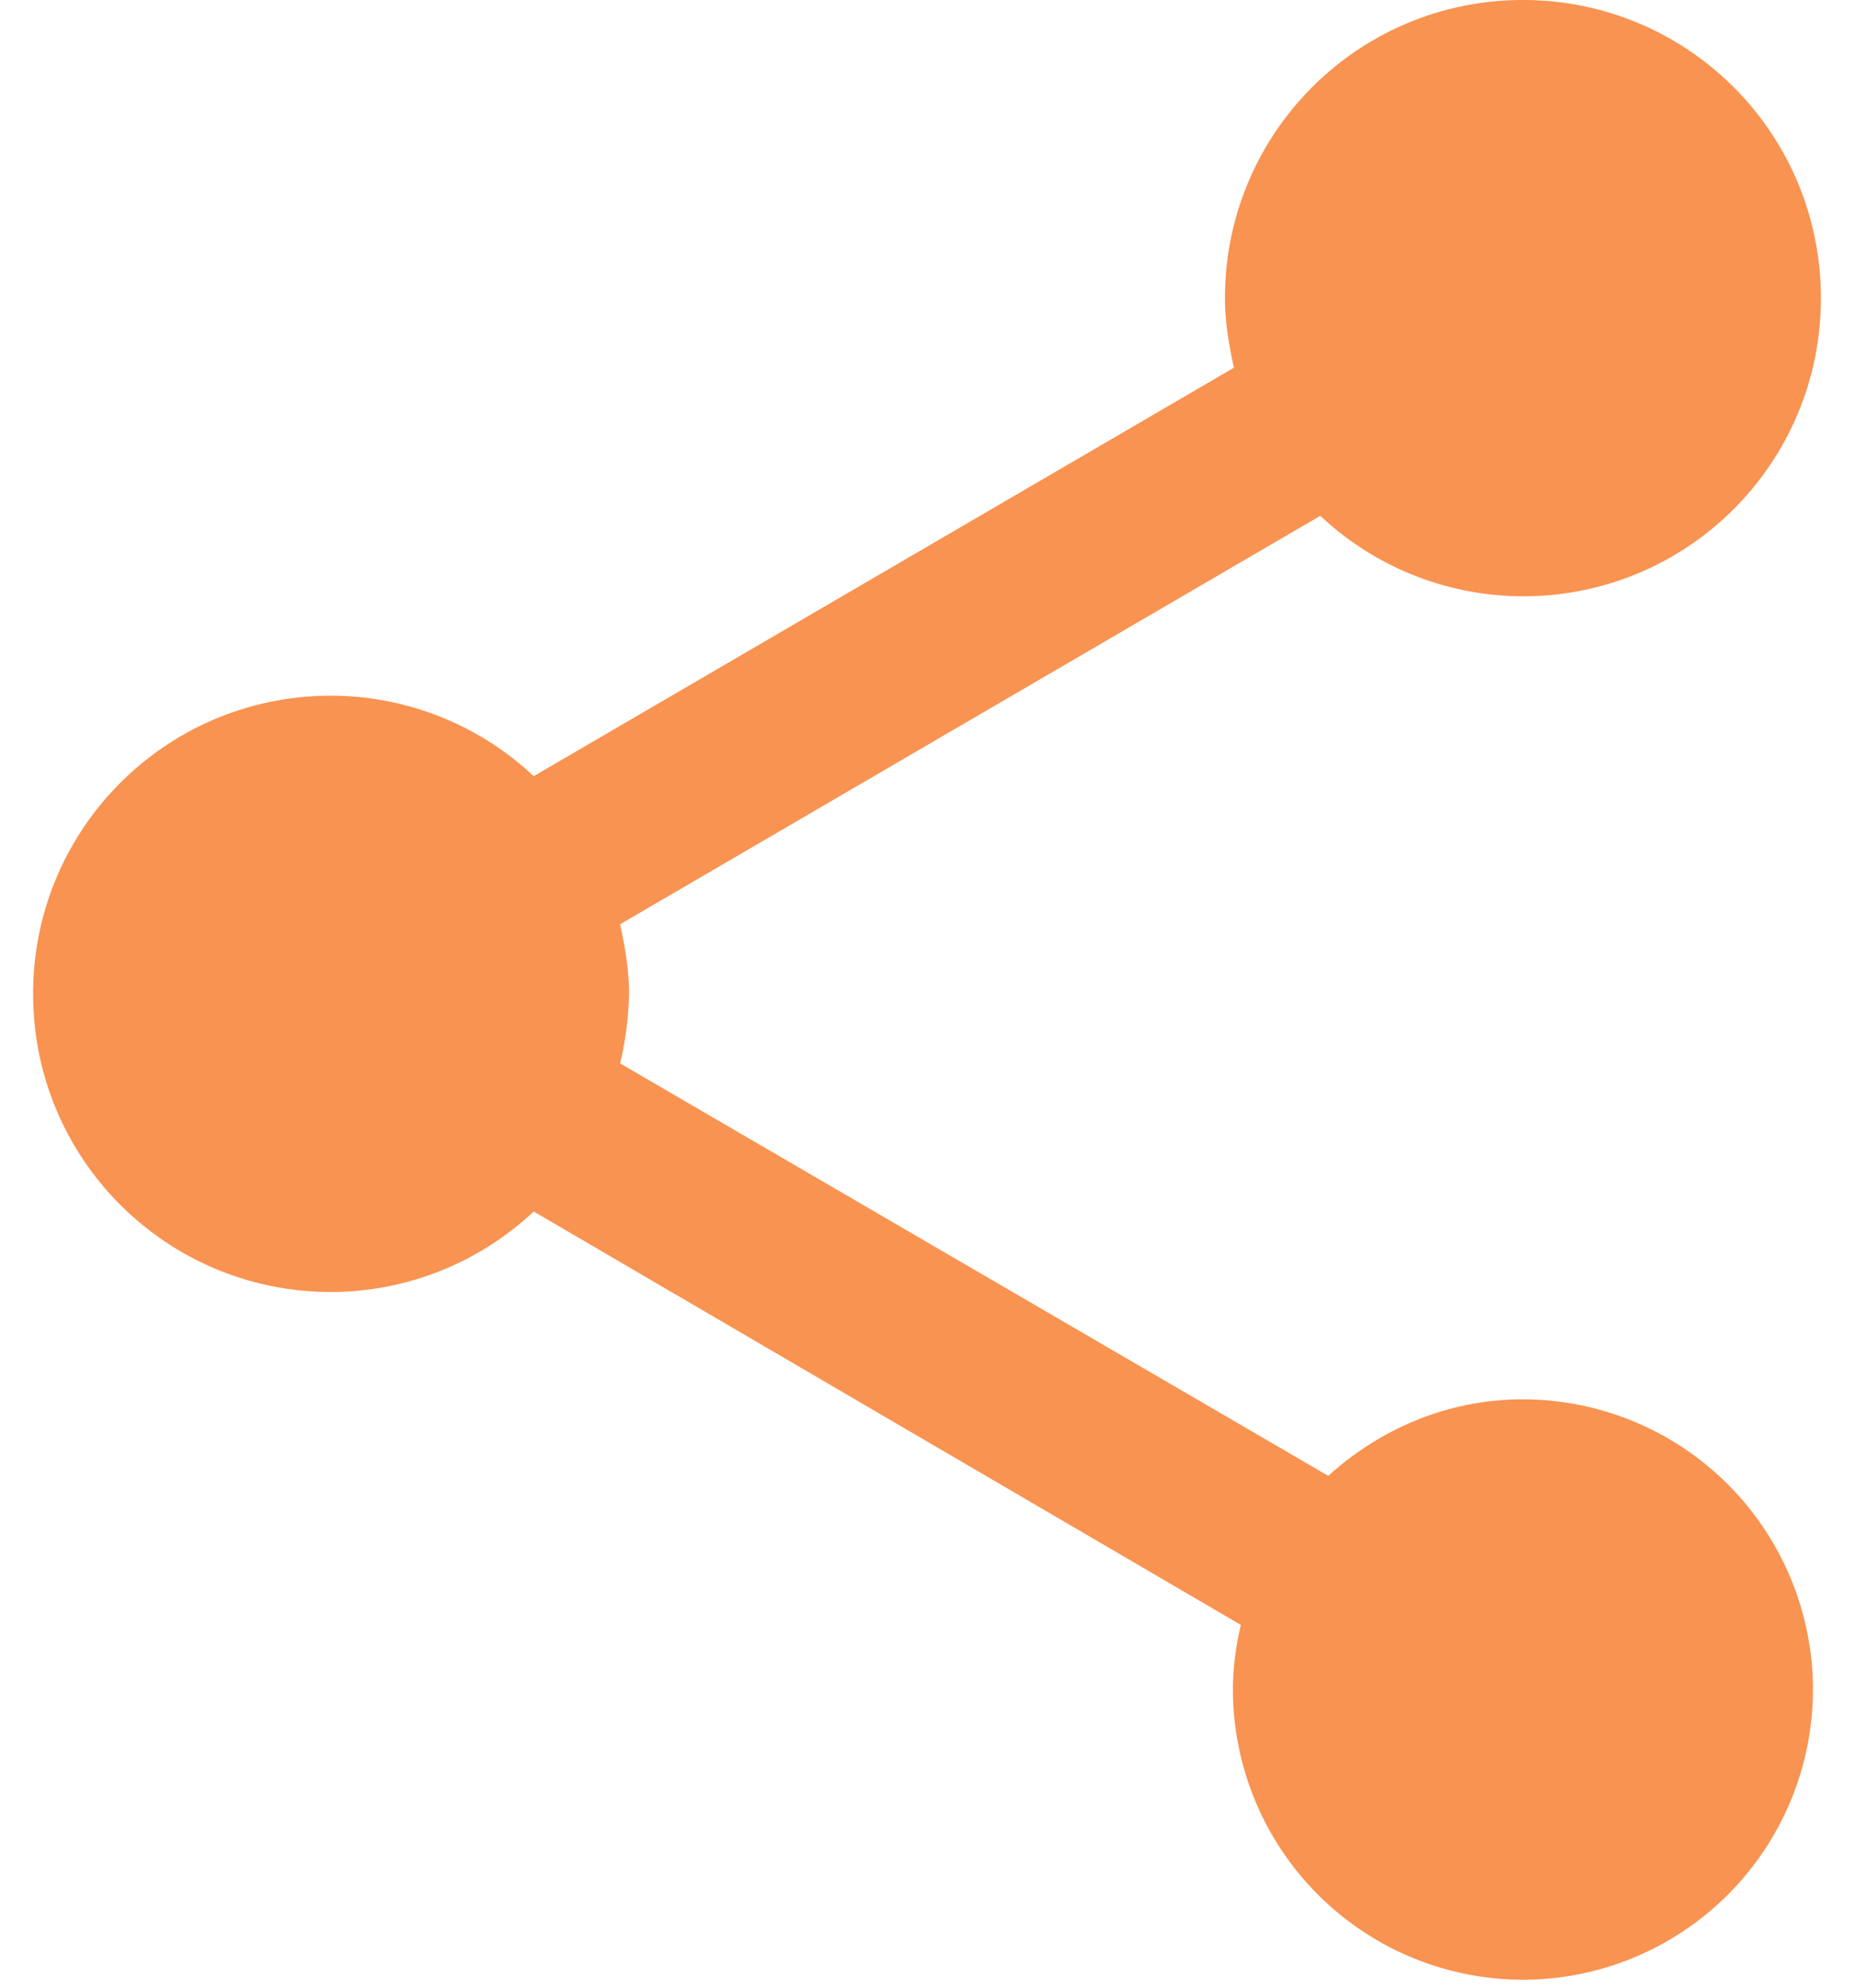 <svg xmlns="http://www.w3.org/2000/svg" width="28" height="30" viewBox="0 0 28 30">
    <g fill="none" fill-rule="evenodd">
        <path fill="#F99351" fill-rule="nonzero" d="M23 21.12c-1.14 0-2.16.45-2.94 1.155L9.365 16.05A4.91 4.91 0 0 0 9.5 15c0-.36-.06-.705-.135-1.05L19.94 7.785A4.48 4.48 0 0 0 23 9c2.49 0 4.5-2.01 4.5-4.5S25.49 0 23 0s-4.5 2.01-4.5 4.5c0 .36.06.705.135 1.05L8.06 11.715A4.48 4.48 0 0 0 5 10.5C2.51 10.5.5 12.51.5 15s2.01 4.5 4.5 4.5a4.48 4.48 0 0 0 3.06-1.215l10.68 6.24c-.075.315-.12.645-.12.975A4.385 4.385 0 0 0 23 29.88a4.385 4.385 0 0 0 4.38-4.38A4.385 4.385 0 0 0 23 21.12z"/>
        <path d="M-4-3h36v36H-4z"/>
    </g>
</svg>
